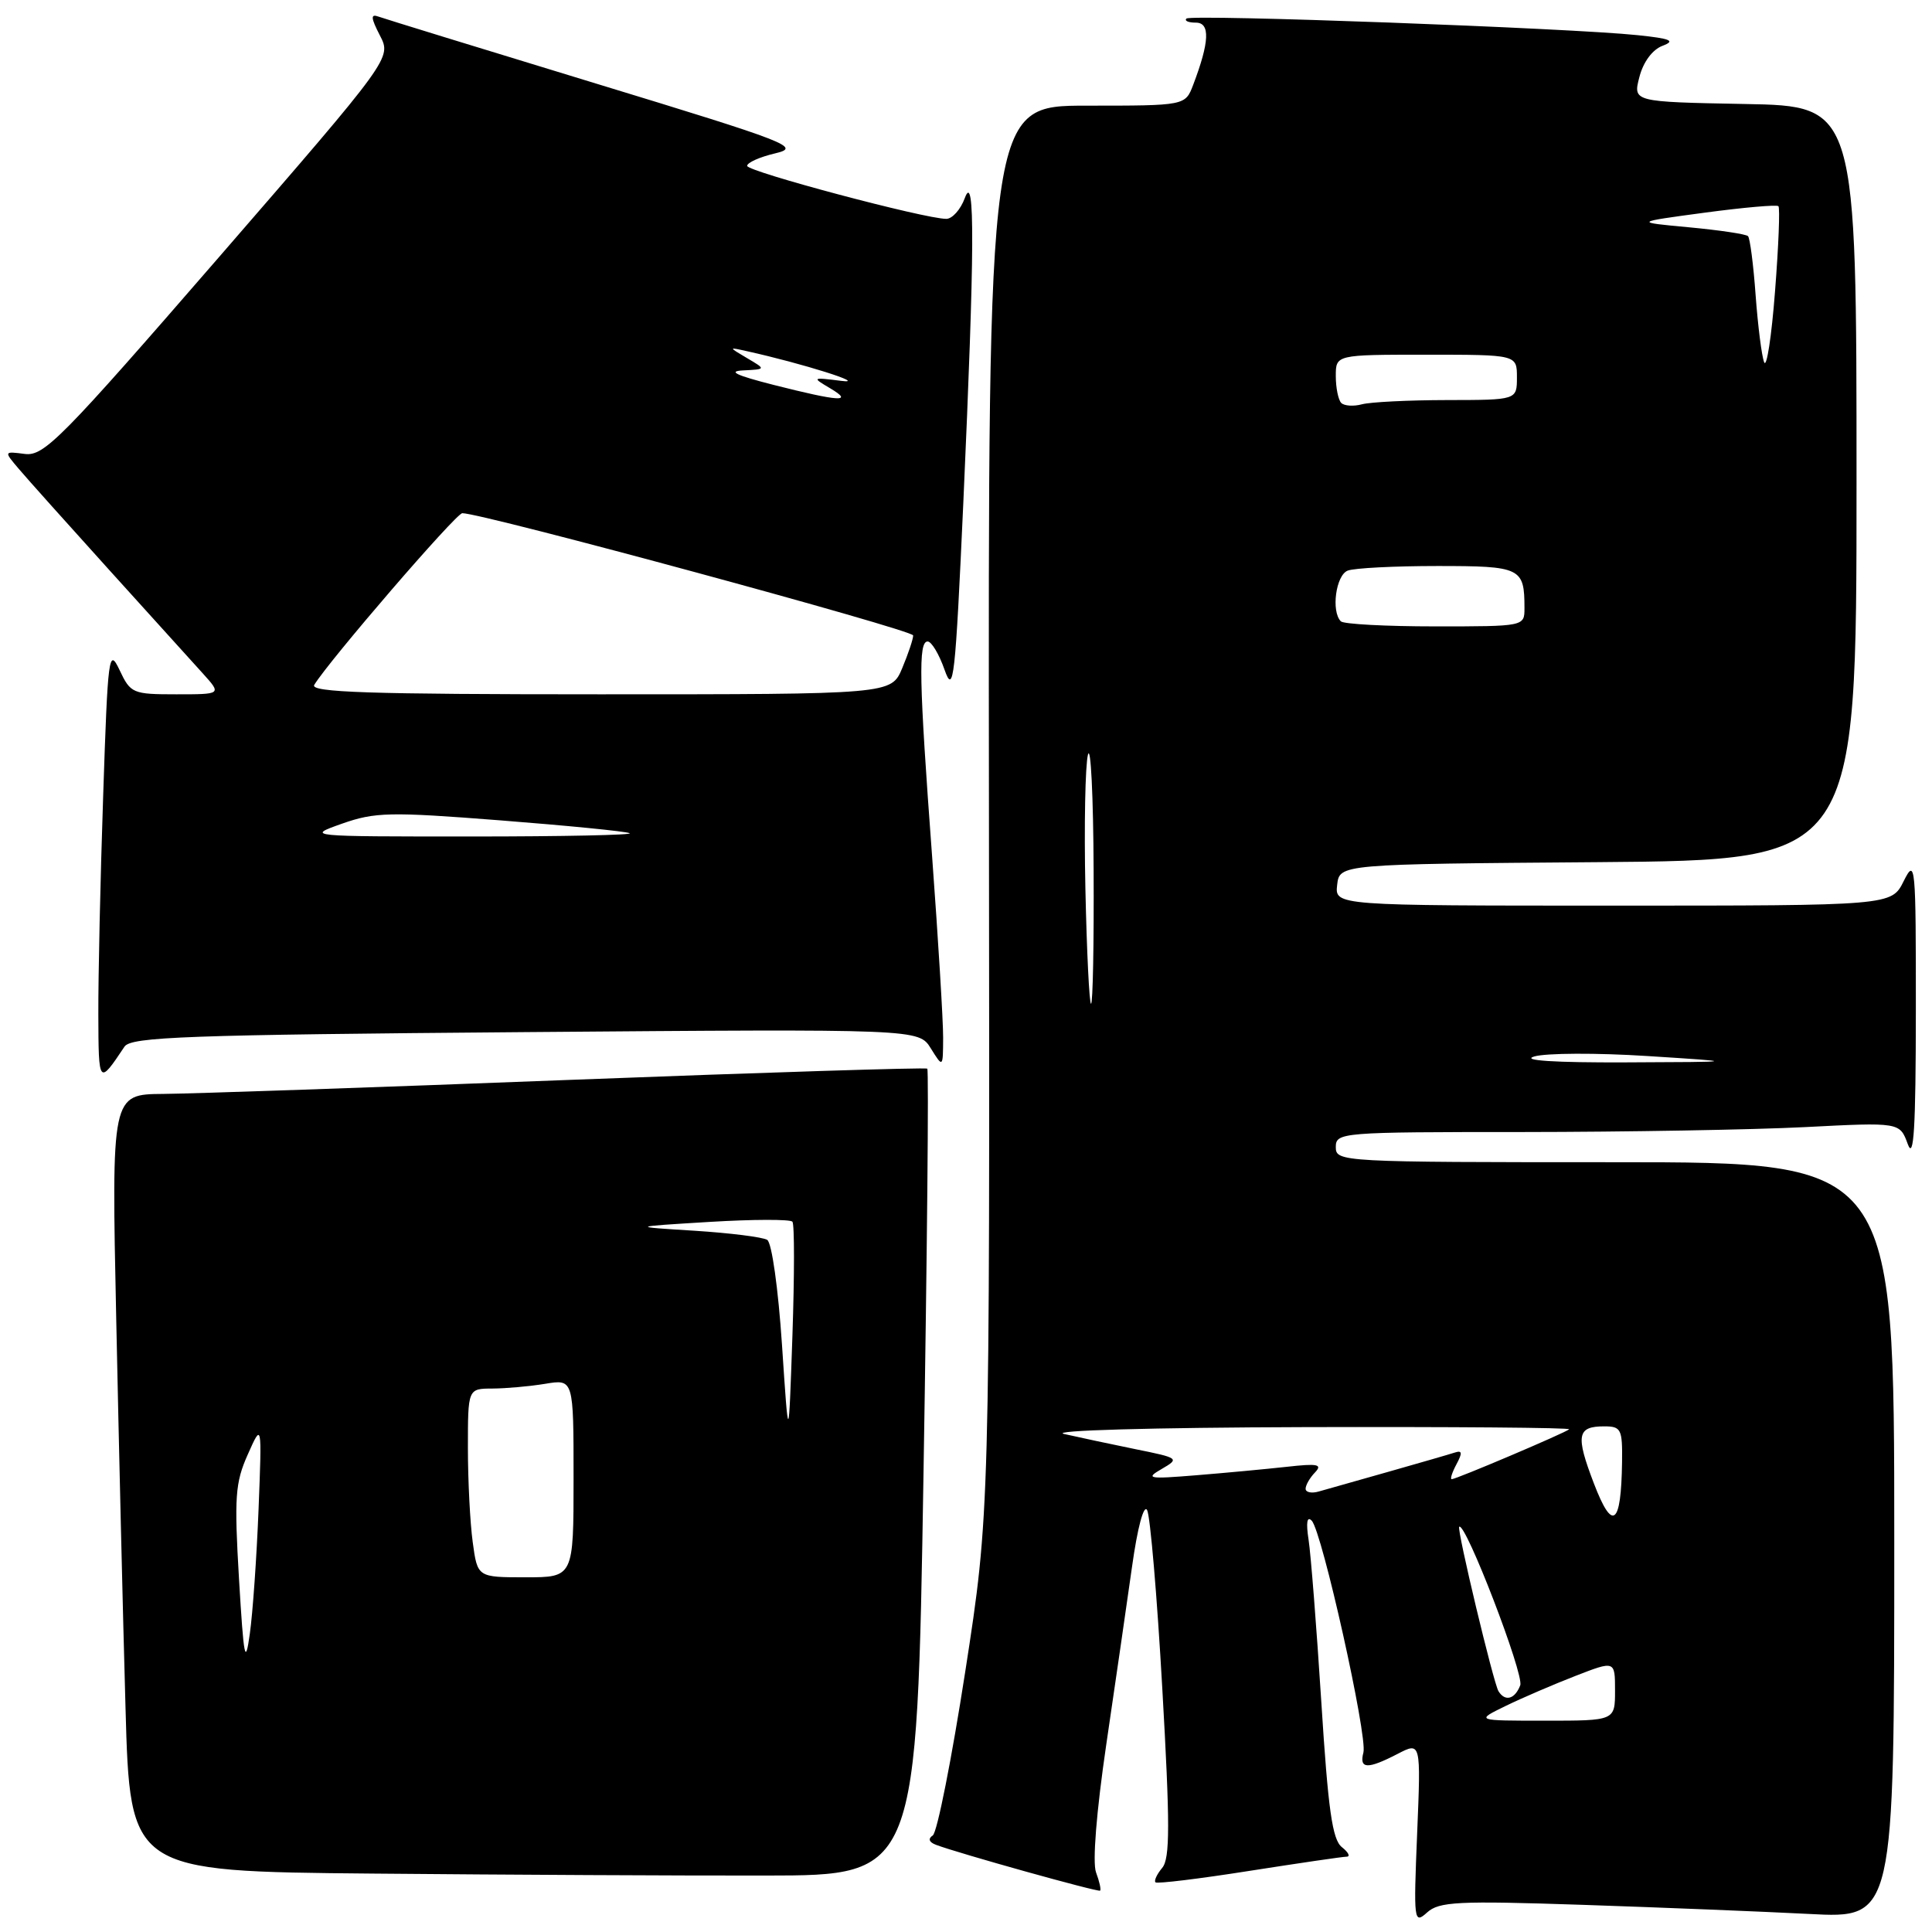 <?xml version="1.0" encoding="UTF-8" standalone="no"?>
<!DOCTYPE svg PUBLIC "-//W3C//DTD SVG 1.1//EN" "http://www.w3.org/Graphics/SVG/1.1/DTD/svg11.dtd" >
<svg xmlns="http://www.w3.org/2000/svg" xmlns:xlink="http://www.w3.org/1999/xlink" version="1.1" viewBox="0 0 256 256">
 <g >
 <path fill="currentColor"
d=" M 209.70 252.40 C 220.04 252.75 233.56 253.29 239.75 253.61 C 251.00 254.20 251.00 254.20 251.00 204.10 C 251.00 154.00 251.00 154.00 214.00 154.00 C 177.67 154.00 177.00 153.96 177.00 152.00 C 177.00 150.05 177.67 150.00 201.75 150.00 C 215.36 149.99 232.18 149.70 239.12 149.35 C 251.73 148.70 251.73 148.70 252.79 151.60 C 253.59 153.80 253.85 149.54 253.86 134.00 C 253.87 114.45 253.80 113.65 252.25 116.75 C 250.64 120.00 250.64 120.00 213.75 120.00 C 176.87 120.00 176.87 120.00 177.18 117.25 C 177.50 114.50 177.50 114.50 211.75 114.24 C 246.00 113.97 246.00 113.97 246.00 64.01 C 246.00 14.05 246.00 14.05 231.19 13.78 C 216.37 13.50 216.37 13.50 217.23 10.20 C 217.74 8.21 218.96 6.57 220.29 6.07 C 222.06 5.40 221.39 5.12 217.00 4.66 C 208.06 3.72 157.80 1.87 157.21 2.46 C 156.91 2.76 157.47 3.00 158.46 3.00 C 160.38 3.00 160.27 5.55 158.10 11.25 C 157.05 14.00 157.05 14.00 143.99 14.00 C 130.93 14.00 130.93 14.00 131.04 107.25 C 131.15 200.51 131.15 200.51 127.90 221.50 C 126.11 233.05 124.18 242.81 123.60 243.20 C 122.94 243.64 123.09 244.10 124.03 244.45 C 126.91 245.55 145.50 250.74 145.77 250.52 C 145.92 250.39 145.68 249.30 145.23 248.10 C 144.74 246.78 145.28 240.08 146.58 231.20 C 147.77 223.12 149.31 212.49 150.00 207.60 C 150.72 202.43 151.56 199.28 152.00 200.10 C 152.41 200.87 153.32 211.50 154.01 223.73 C 155.04 241.80 155.04 246.25 154.00 247.50 C 153.29 248.35 152.89 249.22 153.11 249.42 C 153.32 249.63 158.90 248.95 165.50 247.91 C 172.10 246.88 177.92 246.02 178.44 246.02 C 178.96 246.01 178.67 245.44 177.80 244.75 C 176.54 243.76 175.98 239.77 175.08 225.50 C 174.45 215.60 173.69 205.93 173.39 204.00 C 173.04 201.74 173.19 200.85 173.81 201.50 C 175.18 202.91 181.22 230.04 180.66 232.21 C 180.08 234.42 181.19 234.47 185.19 232.40 C 188.28 230.80 188.28 230.80 187.78 242.93 C 187.30 254.58 187.35 254.99 189.09 253.42 C 190.69 251.97 193.13 251.85 209.70 252.40 Z  M 122.37 195.21 C 122.85 165.90 123.08 141.77 122.87 141.60 C 122.67 141.43 101.35 142.10 75.50 143.09 C 49.65 144.09 25.41 144.92 21.64 144.95 C 14.77 145.00 14.77 145.00 15.40 174.75 C 15.74 191.11 16.29 214.28 16.63 226.24 C 17.23 247.97 17.23 247.97 49.37 248.26 C 67.04 248.42 90.50 248.54 101.50 248.52 C 121.50 248.50 121.50 248.50 122.37 195.21 Z  M 16.50 138.68 C 17.36 137.39 24.78 137.12 69.62 136.76 C 121.74 136.34 121.74 136.34 123.34 138.92 C 124.95 141.50 124.95 141.50 124.97 137.50 C 124.98 135.30 124.32 124.50 123.51 113.50 C 121.77 90.06 121.67 85.00 122.92 85.00 C 123.43 85.00 124.44 86.69 125.16 88.75 C 126.35 92.14 126.58 90.04 127.65 66.50 C 129.15 33.10 129.21 22.51 127.84 26.25 C 127.29 27.76 126.18 29.00 125.39 29.00 C 122.54 29.00 99.00 22.73 99.00 21.98 C 99.00 21.55 100.67 20.80 102.72 20.32 C 106.19 19.50 104.65 18.90 78.97 11.07 C 63.86 6.46 50.89 2.47 50.15 2.20 C 49.09 1.81 49.13 2.35 50.34 4.70 C 51.89 7.69 51.89 7.69 28.99 34.10 C 8.10 58.18 5.84 60.47 3.29 60.15 C 0.50 59.79 0.50 59.79 2.50 62.14 C 3.60 63.44 8.98 69.45 14.45 75.50 C 19.92 81.55 25.52 87.74 26.89 89.25 C 29.37 92.00 29.37 92.00 23.37 92.00 C 17.59 92.00 17.30 91.88 15.85 88.80 C 14.42 85.78 14.29 86.71 13.67 105.46 C 13.30 116.38 13.01 129.41 13.03 134.41 C 13.06 143.78 13.08 143.80 16.50 138.68 Z  M 199.50 226.05 C 201.70 224.98 205.86 223.19 208.75 222.07 C 214.00 220.03 214.00 220.03 214.00 224.01 C 214.00 228.00 214.00 228.00 204.75 228.00 C 195.50 228.00 195.50 228.00 199.50 226.05 Z  M 198.56 224.10 C 197.89 223.02 193.02 202.64 193.35 202.31 C 194.14 201.53 201.98 221.90 201.44 223.31 C 200.73 225.16 199.44 225.51 198.56 224.10 Z  M 211.19 196.54 C 208.76 190.19 208.97 189.00 212.56 189.00 C 214.81 189.00 214.99 189.36 214.93 193.75 C 214.81 202.17 213.67 203.02 211.19 196.54 Z  M 173.00 197.27 C 173.00 196.79 173.56 195.81 174.25 195.10 C 175.27 194.03 174.59 193.90 170.50 194.36 C 167.75 194.66 162.35 195.17 158.50 195.48 C 152.13 196.00 151.72 195.92 153.94 194.64 C 156.32 193.26 156.23 193.19 150.44 192.02 C 147.17 191.35 142.93 190.45 141.00 190.01 C 138.99 189.54 152.57 189.16 172.92 189.10 C 192.40 189.05 208.15 189.17 207.92 189.39 C 207.41 189.86 192.96 196.00 192.36 196.00 C 192.12 196.00 192.41 195.11 192.99 194.02 C 193.80 192.51 193.75 192.15 192.77 192.47 C 192.07 192.70 188.12 193.84 184.00 195.01 C 179.88 196.18 175.71 197.36 174.75 197.63 C 173.79 197.91 173.00 197.74 173.00 197.27 Z  M 203.29 139.99 C 204.83 139.53 211.58 139.50 218.29 139.93 C 230.50 140.71 230.50 140.71 215.50 140.77 C 205.96 140.81 201.52 140.52 203.29 139.99 Z  M 143.82 117.75 C 143.64 109.36 143.80 101.38 144.16 100.00 C 144.53 98.62 144.87 105.49 144.91 115.25 C 144.96 125.01 144.81 133.00 144.57 133.00 C 144.34 133.00 144.00 126.14 143.82 117.75 Z  M 177.67 82.33 C 176.36 81.02 177.01 76.21 178.58 75.61 C 179.45 75.27 184.80 75.00 190.47 75.00 C 201.54 75.00 202.00 75.22 202.00 80.58 C 202.00 83.00 202.00 83.00 190.17 83.00 C 183.66 83.00 178.03 82.70 177.67 82.33 Z  M 177.72 53.39 C 177.33 52.99 177.00 51.39 177.00 49.83 C 177.00 47.00 177.00 47.00 189.00 47.00 C 201.00 47.00 201.00 47.00 201.00 50.00 C 201.00 53.00 201.00 53.00 191.75 53.01 C 186.66 53.02 181.59 53.27 180.47 53.57 C 179.36 53.87 178.12 53.79 177.72 53.39 Z  M 233.76 48.00 C 233.43 47.17 232.93 43.18 232.63 39.13 C 232.34 35.08 231.88 31.55 231.62 31.29 C 231.36 31.02 227.85 30.50 223.82 30.12 C 216.50 29.44 216.50 29.44 225.88 28.18 C 231.03 27.49 235.43 27.10 235.65 27.32 C 235.87 27.54 235.67 32.62 235.20 38.61 C 234.74 44.60 234.09 48.83 233.76 48.00 Z  M 31.67 209.23 C 31.03 198.38 31.16 196.47 32.83 192.73 C 34.71 188.50 34.71 188.50 34.26 200.00 C 34.01 206.32 33.49 213.75 33.10 216.50 C 32.50 220.80 32.30 219.78 31.67 209.23 Z  M 62.64 204.36 C 62.29 201.81 62.00 196.18 62.00 191.86 C 62.00 184.00 62.00 184.00 65.25 183.99 C 67.04 183.98 70.19 183.70 72.25 183.36 C 76.00 182.74 76.00 182.74 76.00 195.87 C 76.00 209.00 76.00 209.00 69.64 209.00 C 63.27 209.00 63.27 209.00 62.64 204.36 Z  M 103.62 178.23 C 103.12 170.74 102.27 164.67 101.66 164.29 C 101.06 163.92 96.73 163.38 92.04 163.08 C 83.50 162.55 83.50 162.55 94.00 161.91 C 99.78 161.56 104.72 161.55 105.00 161.88 C 105.28 162.22 105.27 169.03 105.00 177.00 C 104.50 191.50 104.50 191.50 103.62 178.23 Z  M 45.32 109.14 C 49.70 107.60 51.64 107.56 66.26 108.70 C 75.12 109.39 82.84 110.15 83.43 110.40 C 84.02 110.64 74.60 110.84 62.50 110.84 C 40.57 110.84 40.52 110.84 45.32 109.14 Z  M 41.64 90.75 C 43.60 87.53 60.43 68.00 61.26 68.00 C 63.96 68.00 121.00 83.47 121.00 84.20 C 121.00 84.68 120.35 86.62 119.55 88.53 C 118.10 92.00 118.10 92.00 79.49 92.00 C 48.87 92.00 41.04 91.74 41.64 90.75 Z  M 102.50 51.00 C 97.51 49.73 96.36 49.18 98.50 49.08 C 101.50 48.93 101.50 48.93 99.00 47.46 C 96.50 45.98 96.50 45.98 99.00 46.54 C 106.32 48.16 115.10 50.93 111.50 50.47 C 107.58 49.98 107.55 50.00 110.00 51.45 C 113.19 53.34 111.26 53.22 102.50 51.00 Z "/>
</g>
</svg>